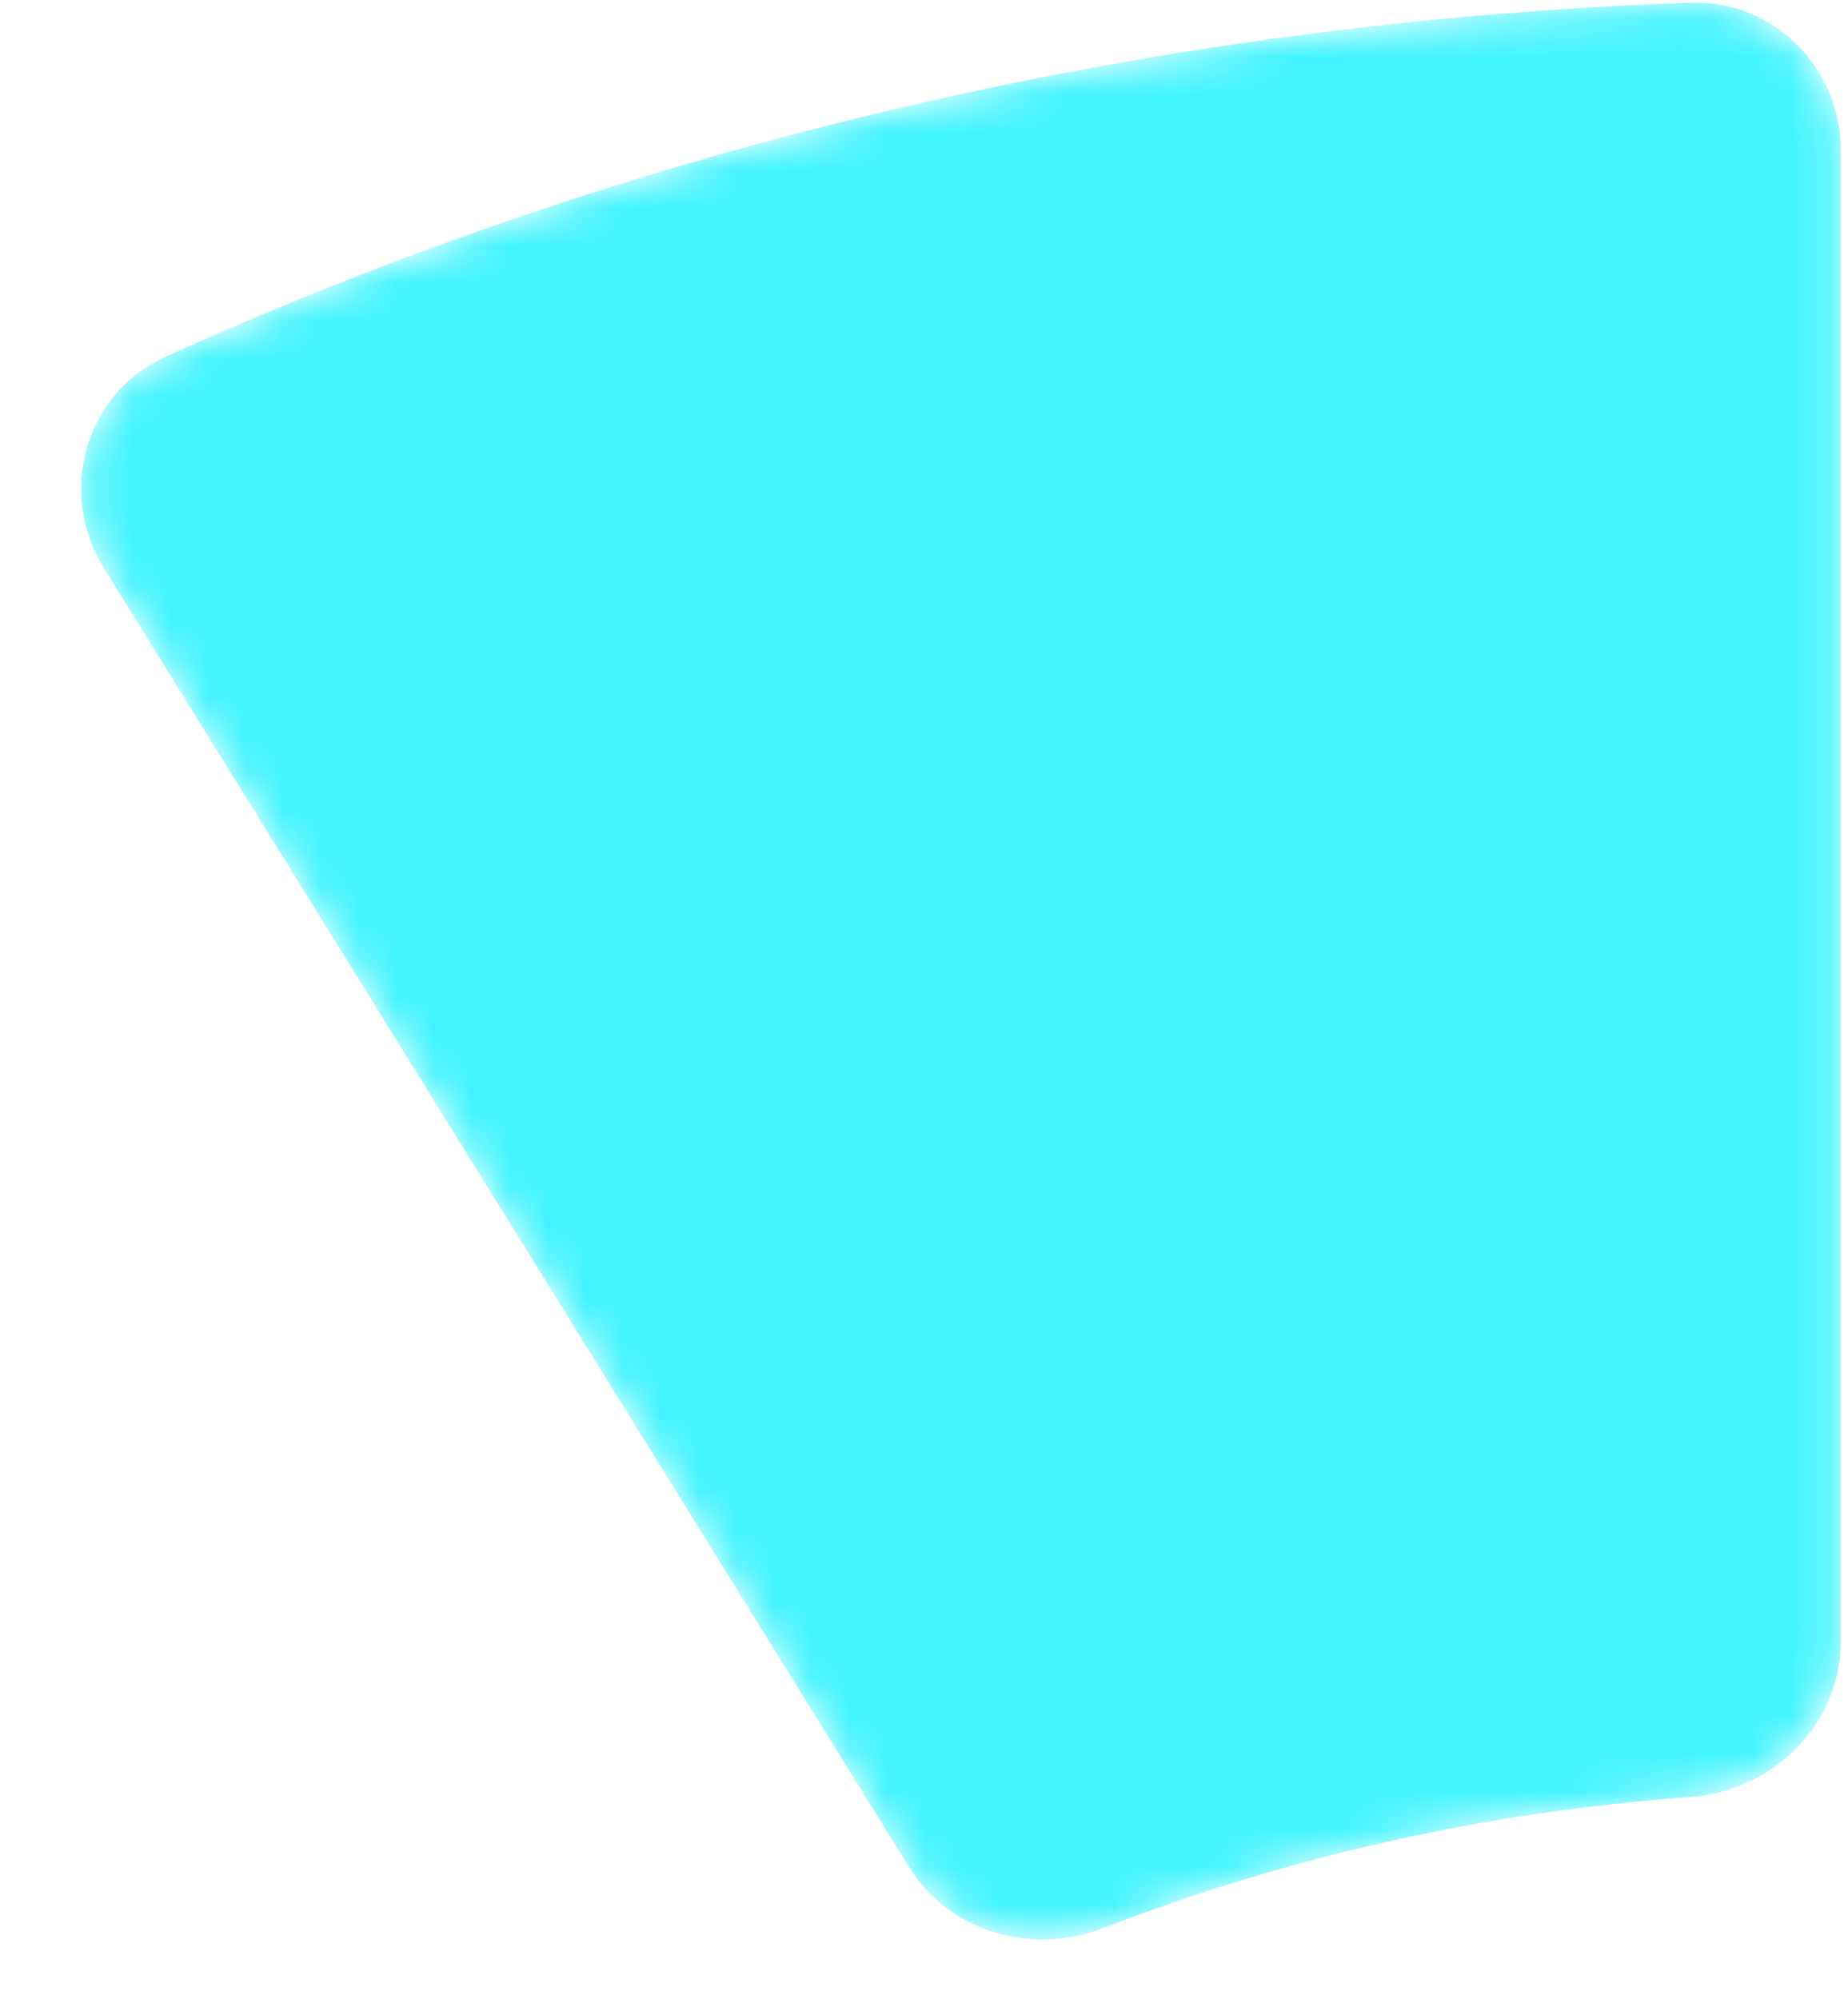 <svg width="49" height="53" viewBox="0 0 49 53" fill="none" xmlns="http://www.w3.org/2000/svg">
<mask id="mask0_1_6275" style="mask-type:alpha" maskUnits="userSpaceOnUse" x="2" y="0" width="47" height="52">
<path fill-rule="evenodd" clip-rule="evenodd" d="M24.102 49.495C25.17 51.218 27.353 51.854 29.243 51.122C34.099 49.241 39.335 48.039 44.814 47.644C47.017 47.485 48.811 45.709 48.811 43.5V4C48.811 1.791 47.019 -0.008 44.811 0.072C30.366 0.59 16.692 3.907 4.396 9.455C2.254 10.422 1.514 13.057 2.752 15.055L24.102 49.495Z" fill="url(#paint0_linear_1_6275)"/>
</mask>
<g mask="url(#mask0_1_6275)">
<path fill-rule="evenodd" clip-rule="evenodd" d="M24.102 49.495C25.17 51.218 27.353 51.854 29.243 51.122C34.099 49.241 39.335 48.039 44.814 47.644C47.017 47.485 48.811 45.709 48.811 43.5V4C48.811 1.791 47.019 -0.008 44.811 0.072C30.366 0.59 16.692 3.907 4.396 9.455C2.254 10.422 1.514 13.057 2.752 15.055L24.102 49.495Z" fill="#41F4FF"/>
</g>
<defs>
<linearGradient id="paint0_linear_1_6275" x1="48.811" y1="0" x2="32.693" y2="25.405" gradientUnits="userSpaceOnUse">
<stop/>
<stop offset="1"/>
</linearGradient>
</defs>
</svg>
